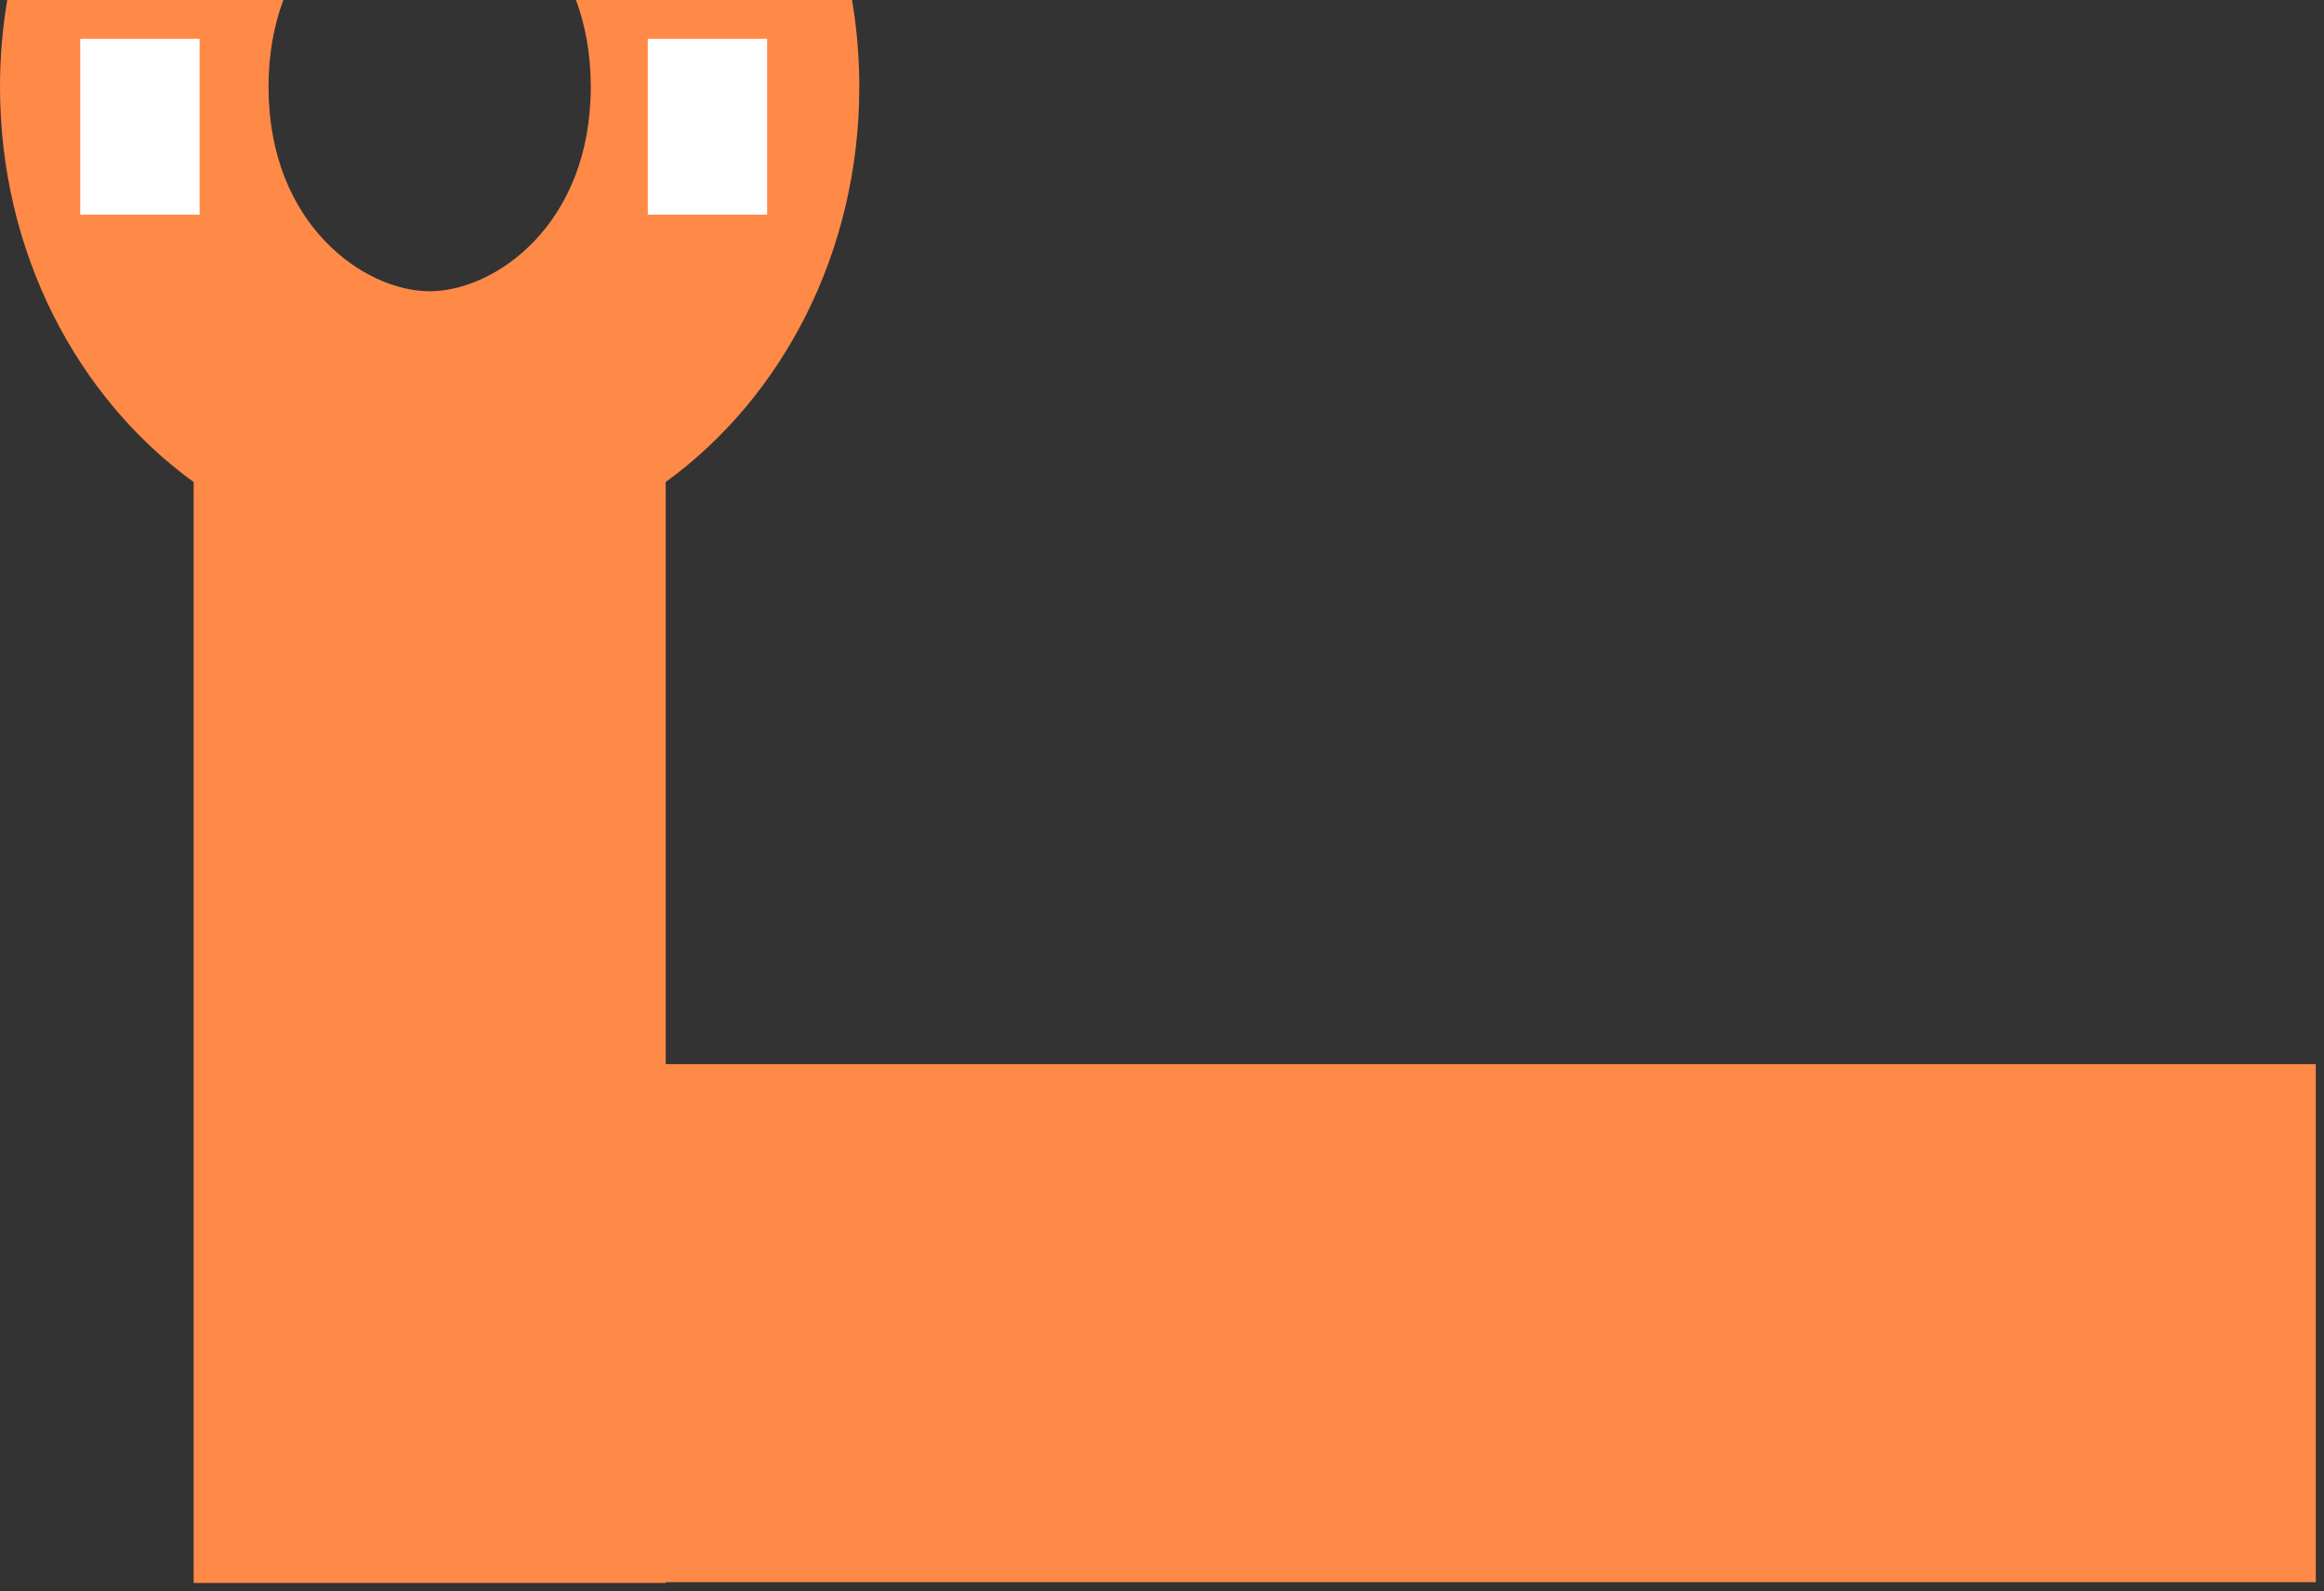<svg width="238" height="163" viewBox="0 0 238 163" fill="none" xmlns="http://www.w3.org/2000/svg">
<rect x="0" y="0" width="238" height="163" fill="#333333" stroke="none"/>
<path d="M237.16 109.013L60.273 109.013L60.273 162.079L237.16 162.079L237.16 109.013Z" fill="#FF8947"/>
<path fill-rule="evenodd" clip-rule="evenodd" d="M88 8.904C88 5.862 87.745 2.886 87.258 0H58.983C59.935 2.553 60.5 5.519 60.5 8.904C60.5 23.007 50.689 29.835 44 29.835C37.311 29.835 27.5 23.007 27.5 8.904C27.5 5.519 28.065 2.553 29.017 0H0.742C0.255 2.886 7.62939e-06 5.862 7.62939e-06 8.904C7.62939e-06 25.826 7.885 40.722 19.832 49.382V162.159H68.176V49.376C80.118 40.715 88 25.823 88 8.904Z" fill="#FF8947"/>
<rect x="78.562" y="3.977" width="18.016" height="12.225" transform="rotate(90 78.562 3.977)" fill="white"/>
<rect x="20.441" y="3.977" width="18.016" height="12.225" transform="rotate(90 20.441 3.977)" fill="white"/>
</svg>
